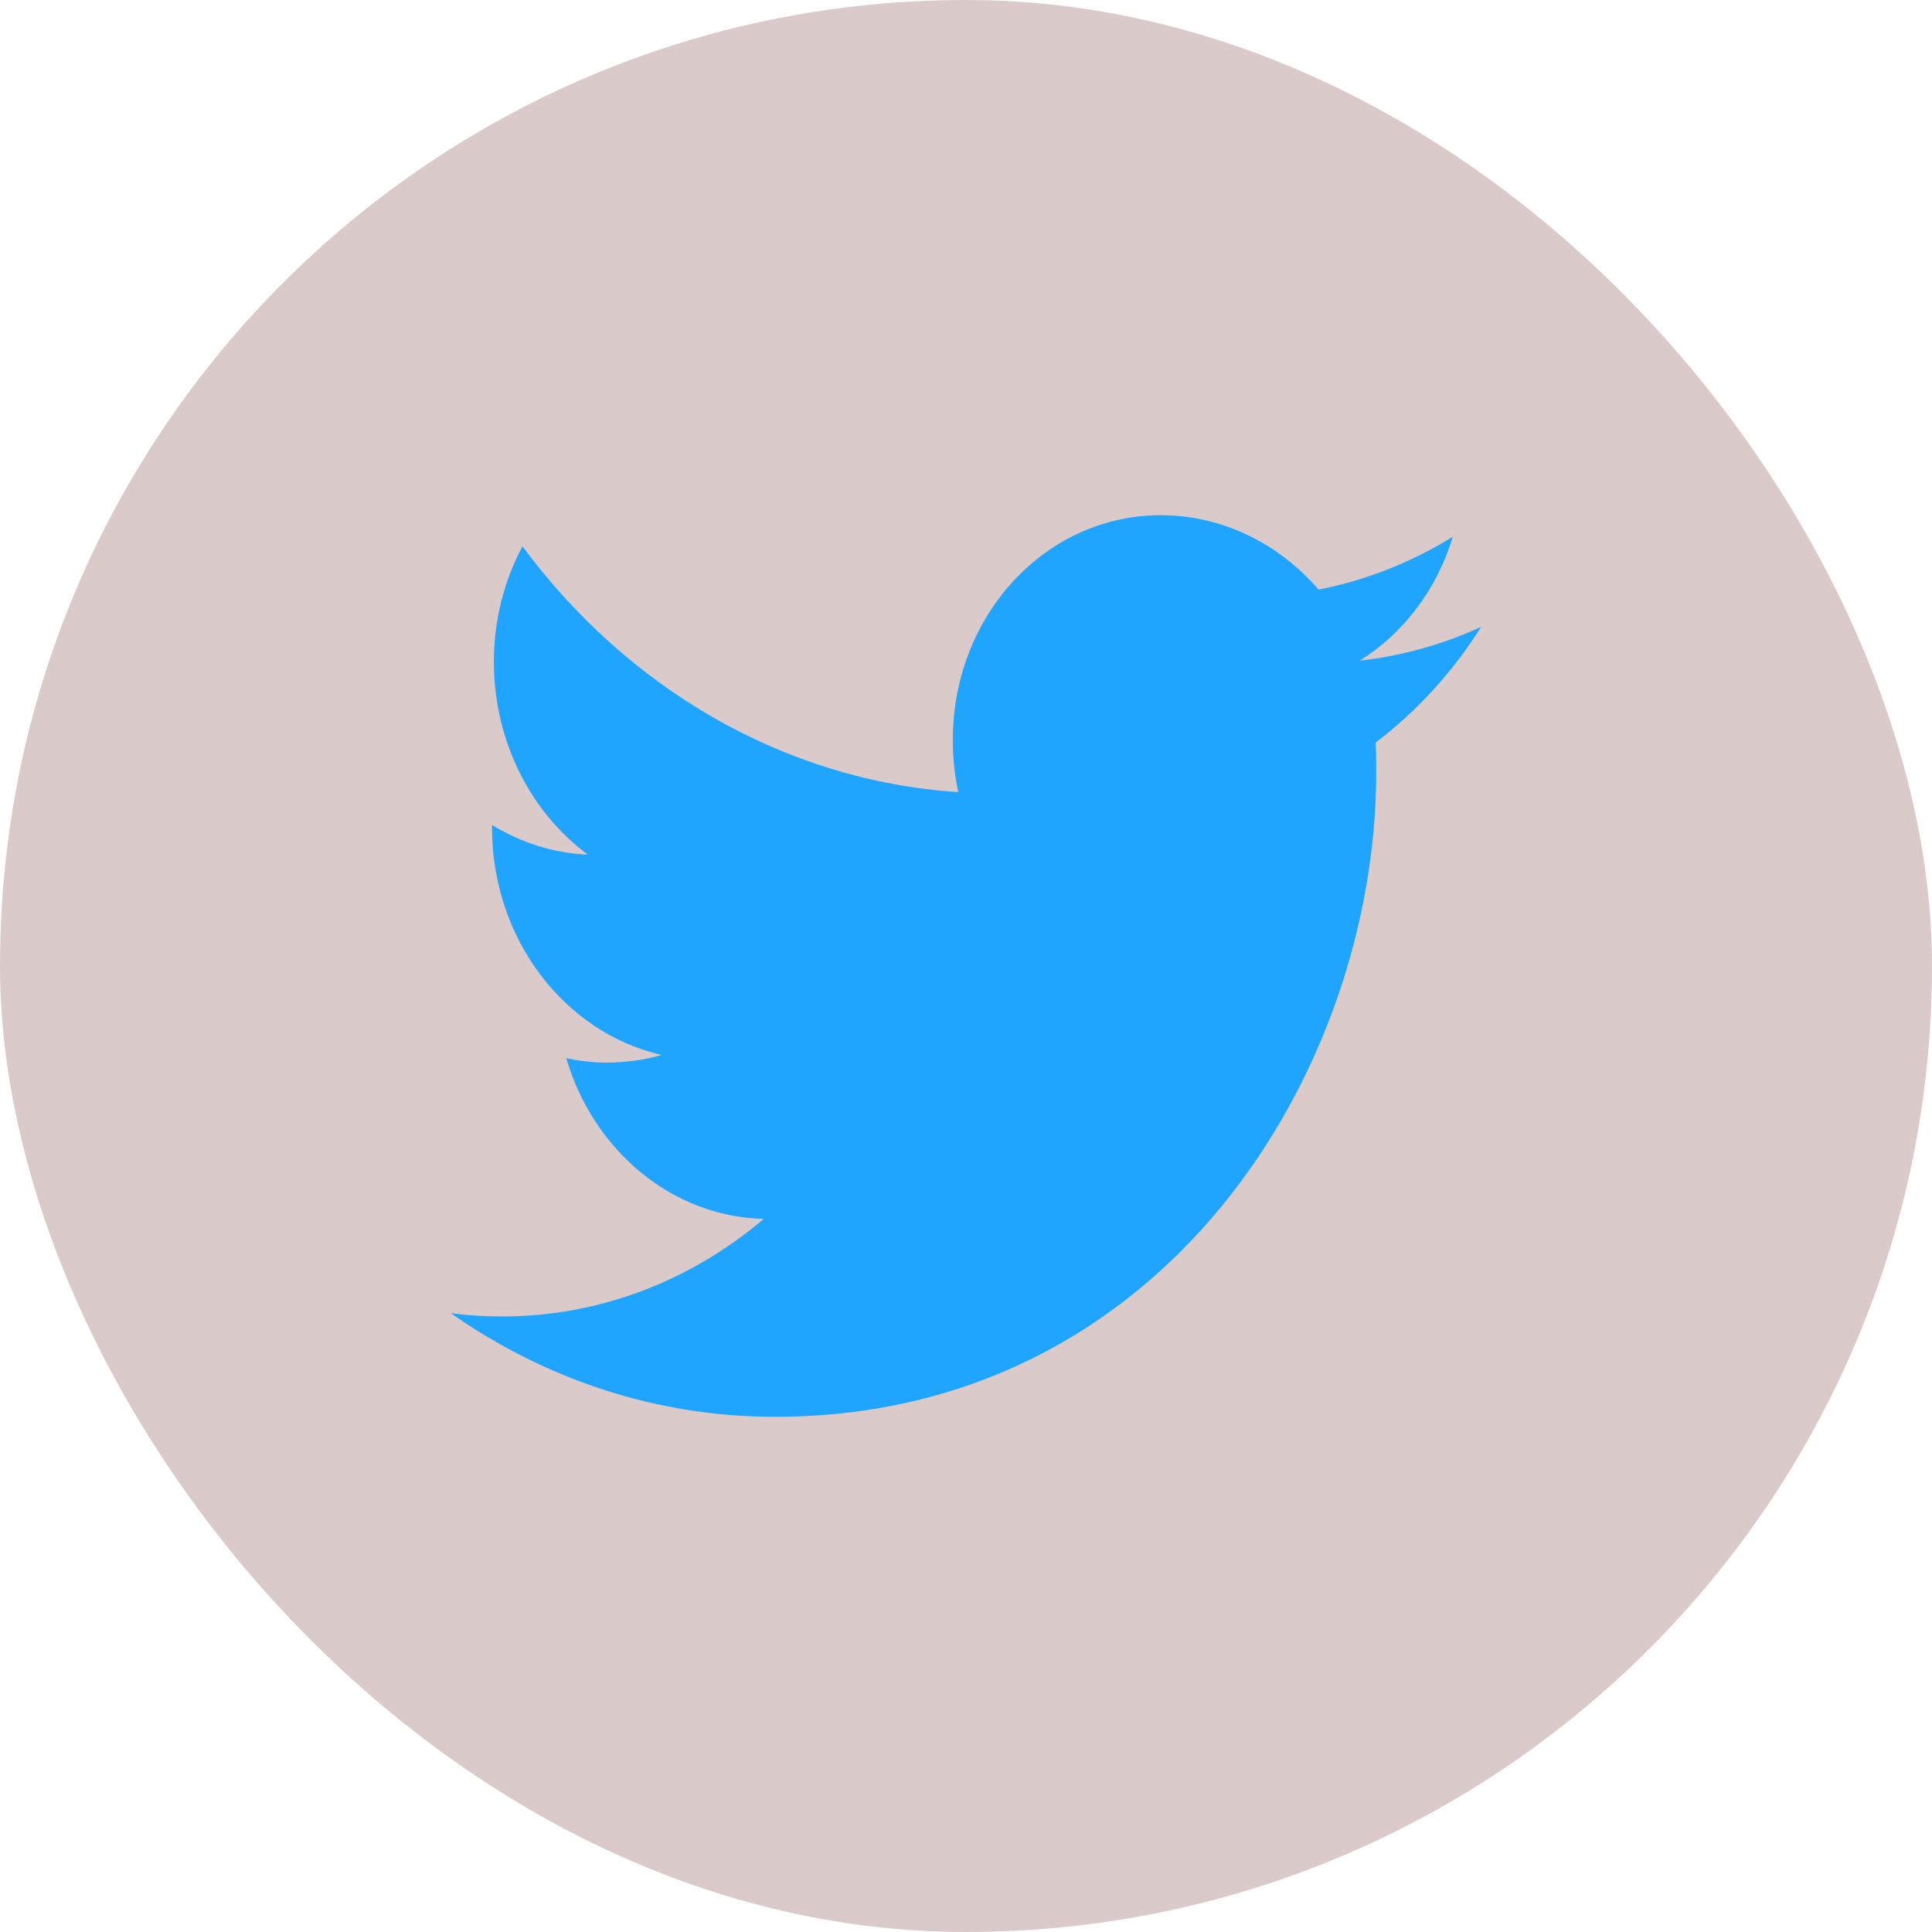 <svg width="30" height="30" viewBox="0 0 30 30" fill="none" xmlns="http://www.w3.org/2000/svg">
<rect width="30" height="30" rx="15" fill="#864E4E" fill-opacity="0.3"/>
<path d="M7 20.391C7.257 20.424 7.519 20.442 7.783 20.442C9.321 20.445 10.737 19.878 11.86 18.927C10.424 18.892 9.211 17.856 8.793 16.432C8.994 16.474 9.201 16.5 9.41 16.5C9.71 16.5 9.999 16.461 10.275 16.381C8.773 16.041 7.64 14.586 7.64 12.854V12.809C8.083 13.082 8.588 13.247 9.128 13.271C8.248 12.622 7.669 11.519 7.669 10.277C7.669 9.62 7.831 9.009 8.113 8.484C9.733 10.67 12.152 12.12 14.88 12.3C14.823 12.04 14.795 11.768 14.795 11.491C14.795 9.534 16.265 7.97 18.077 8C19.021 8.017 19.875 8.46 20.474 9.155C21.223 9.009 21.924 8.727 22.559 8.334C22.314 9.152 21.794 9.833 21.114 10.259C21.779 10.183 22.412 10.004 23 9.733C22.56 10.432 22.003 11.043 21.361 11.53C21.369 11.682 21.37 11.833 21.37 11.985C21.37 16.637 18.067 22.003 12.03 22C10.178 22 8.452 21.409 7 20.391Z" fill="#1FA5FF"/>
</svg>
